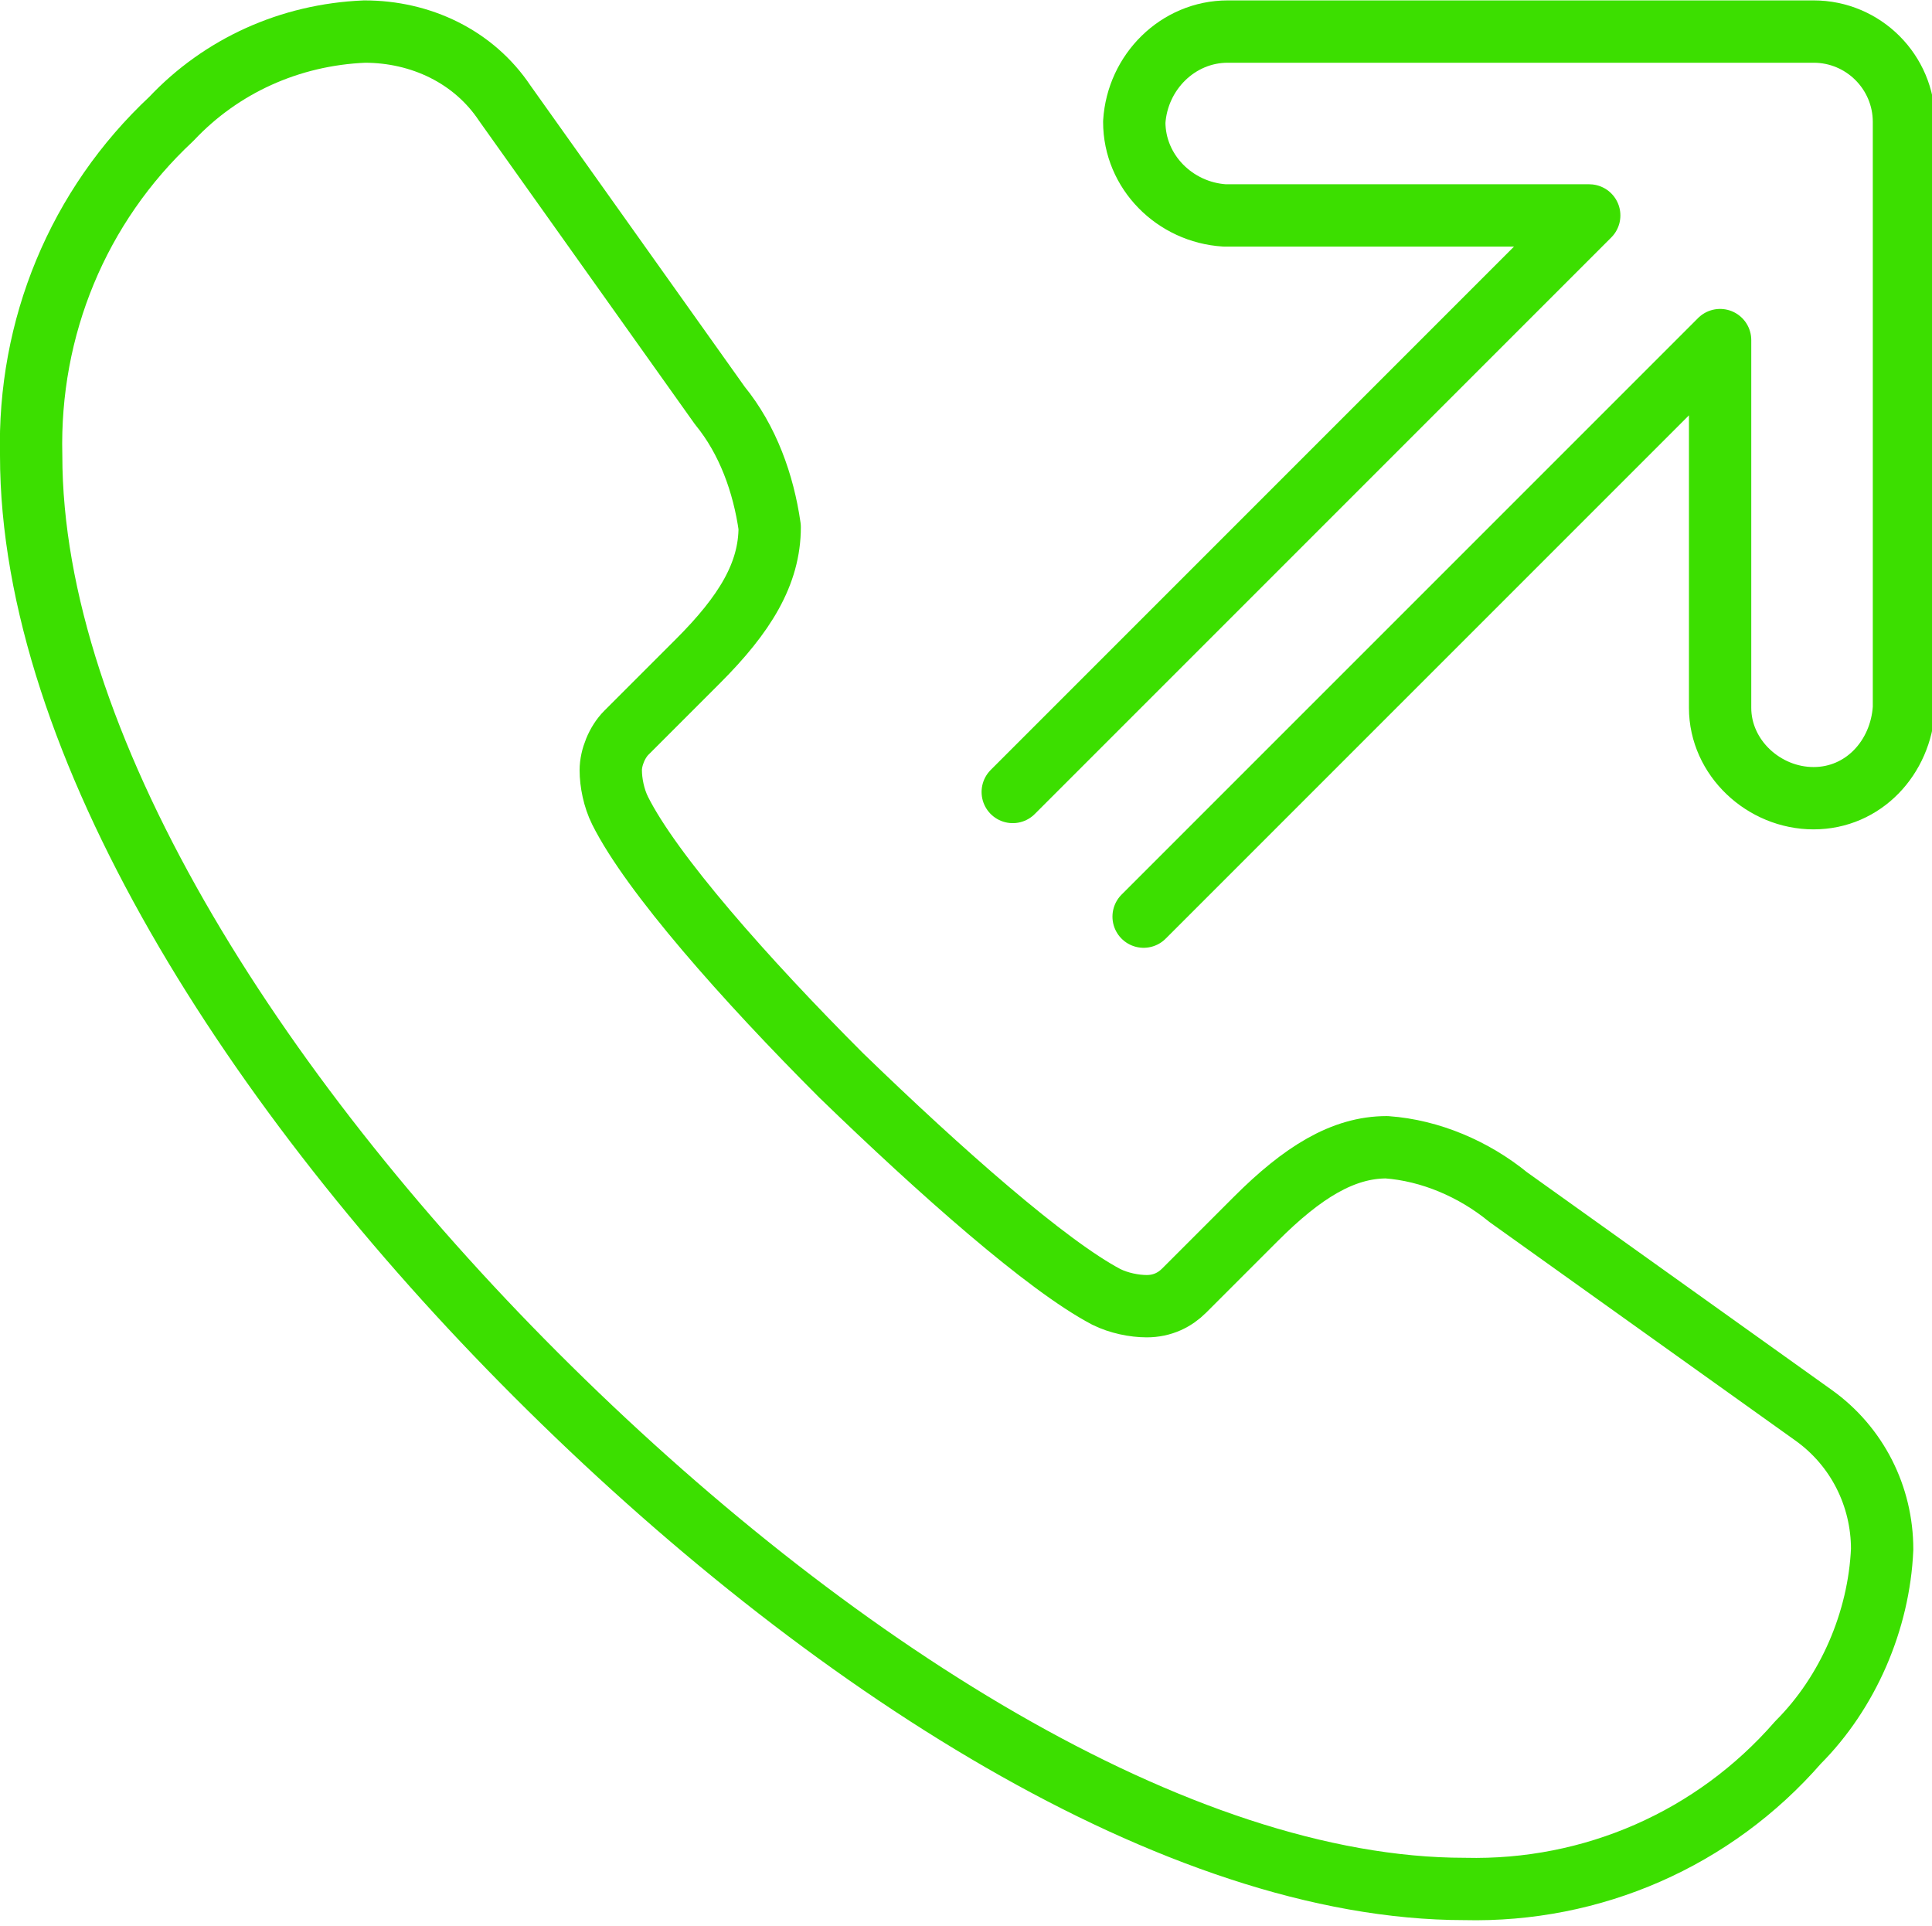 <?xml version="1.0" encoding="utf-8"?>
<!-- Generator: Adobe Illustrator 24.0.3, SVG Export Plug-In . SVG Version: 6.00 Build 0)  -->
<svg version="1.1" id="Camada_1" xmlns="http://www.w3.org/2000/svg" xmlns:xlink="http://www.w3.org/1999/xlink" x="0px" y="0px"
	 viewBox="0 0 62 61.8" style="enable-background:new 0 0 62 61.8;" xml:space="preserve">
<style type="text/css">
	.st0{fill:none;stroke:#3CDF00;stroke-width:2;stroke-linecap:round;stroke-linejoin:round;}
</style>
<g id="Group_64" transform="translate(-522 -212.987)">
	<path id="Path_13690" class="st0" d="M523,227.6c-0.1-4.1,1.5-8,4.5-10.8c1.6-1.7,3.8-2.7,6.2-2.8c1.8,0,3.5,0.8,4.5,2.3l6.9,9.7
		c0.9,1.1,1.4,2.5,1.6,3.9c0,1.5-0.8,2.8-2.3,4.3l-2.3,2.3c-0.3,0.3-0.5,0.8-0.5,1.2c0,0.4,0.1,0.9,0.3,1.3c1,2,4,5.4,7.1,8.5
		c3.2,3.1,6.6,6.1,8.5,7.1c0.4,0.2,0.9,0.3,1.3,0.3c0.5,0,0.9-0.2,1.2-0.5l2.3-2.3c1.5-1.5,2.8-2.3,4.2-2.3c1.4,0.1,2.8,0.7,3.9,1.6
		l9.8,7c1.4,1,2.2,2.6,2.2,4.3c-0.1,2.3-1.1,4.6-2.7,6.2c-2.7,3.1-6.6,4.8-10.7,4.7c-9.2,0-20.5-7.2-29.8-16.5
		C530.1,248,523,236.8,523,227.6z"/>
	<path id="Path_13692" class="st0" d="M558.7,242.4l18.5-18.5v11.8c0,1.6,1.4,2.9,3,2.9c1.6,0,2.8-1.3,2.9-2.9v-18.8
		c0-1.6-1.3-2.9-2.9-2.9h-18.8c-1.6,0-2.9,1.3-3,2.9c0,1.6,1.3,2.9,2.9,3c0,0,0.1,0,0.1,0H573l-18.5,18.5"/>
</g>
</svg>
